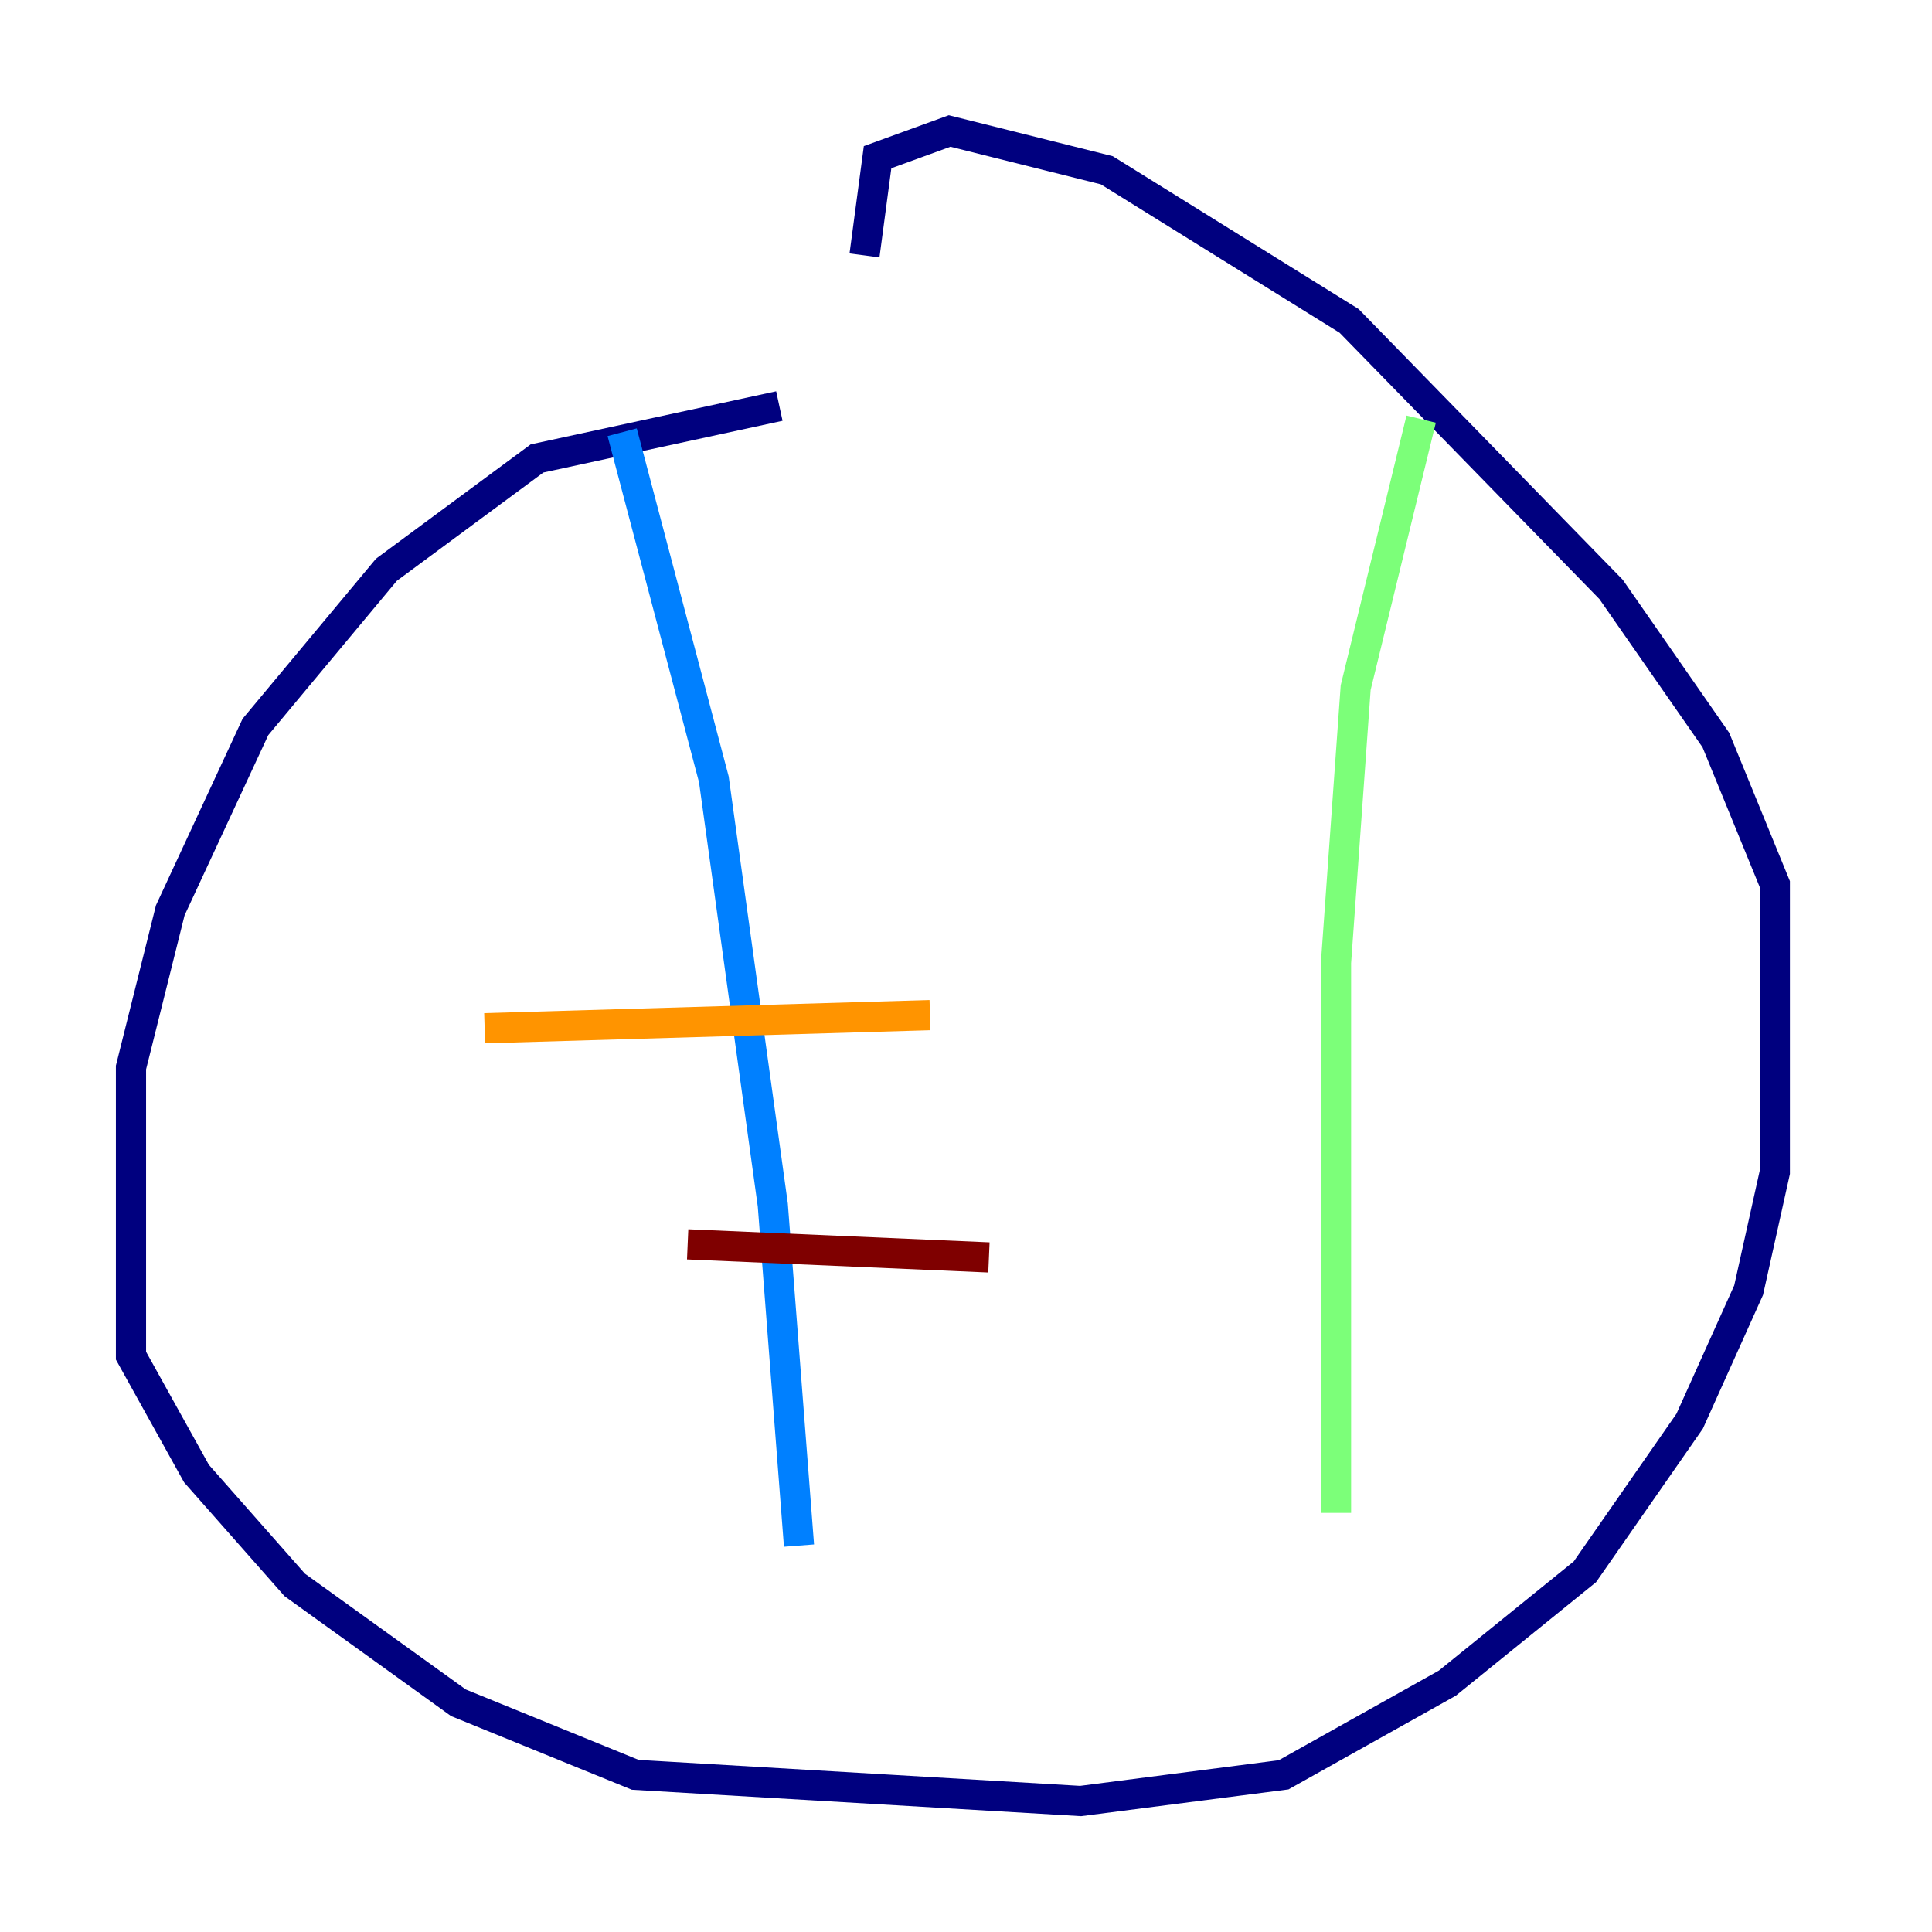 <?xml version="1.0" encoding="utf-8" ?>
<svg baseProfile="tiny" height="128" version="1.2" viewBox="0,0,128,128" width="128" xmlns="http://www.w3.org/2000/svg" xmlns:ev="http://www.w3.org/2001/xml-events" xmlns:xlink="http://www.w3.org/1999/xlink"><defs /><polyline fill="none" points="51.634,26.902 35.58,30.373 25.6,37.749 16.922,48.163 11.281,60.312 8.678,70.725 8.678,89.817 13.017,97.627 19.525,105.003 30.373,112.814 42.088,117.586 71.593,119.322 85.044,117.586 95.891,111.512 105.003,104.136 111.946,94.156 115.851,85.478 117.586,77.668 117.586,58.576 113.681,49.031 106.739,39.051 89.383,21.261 73.329,11.281 62.915,8.678 58.142,10.414 57.275,16.922" stroke="#00007f" stroke-width="2" /><polyline fill="none" points="41.22,28.637 47.295,51.634 51.2,79.837 52.936,102.4" stroke="#0080ff" stroke-width="2" /><polyline fill="none" points="94.156,27.77 89.817,45.559 88.515,63.783 88.515,100.231" stroke="#7cff79" stroke-width="2" /><polyline fill="none" points="32.108,68.122 61.614,67.254" stroke="#ff9400" stroke-width="2" /><polyline fill="none" points="45.559,82.441 65.519,83.308" stroke="#7f0000" stroke-width="2" /></svg>